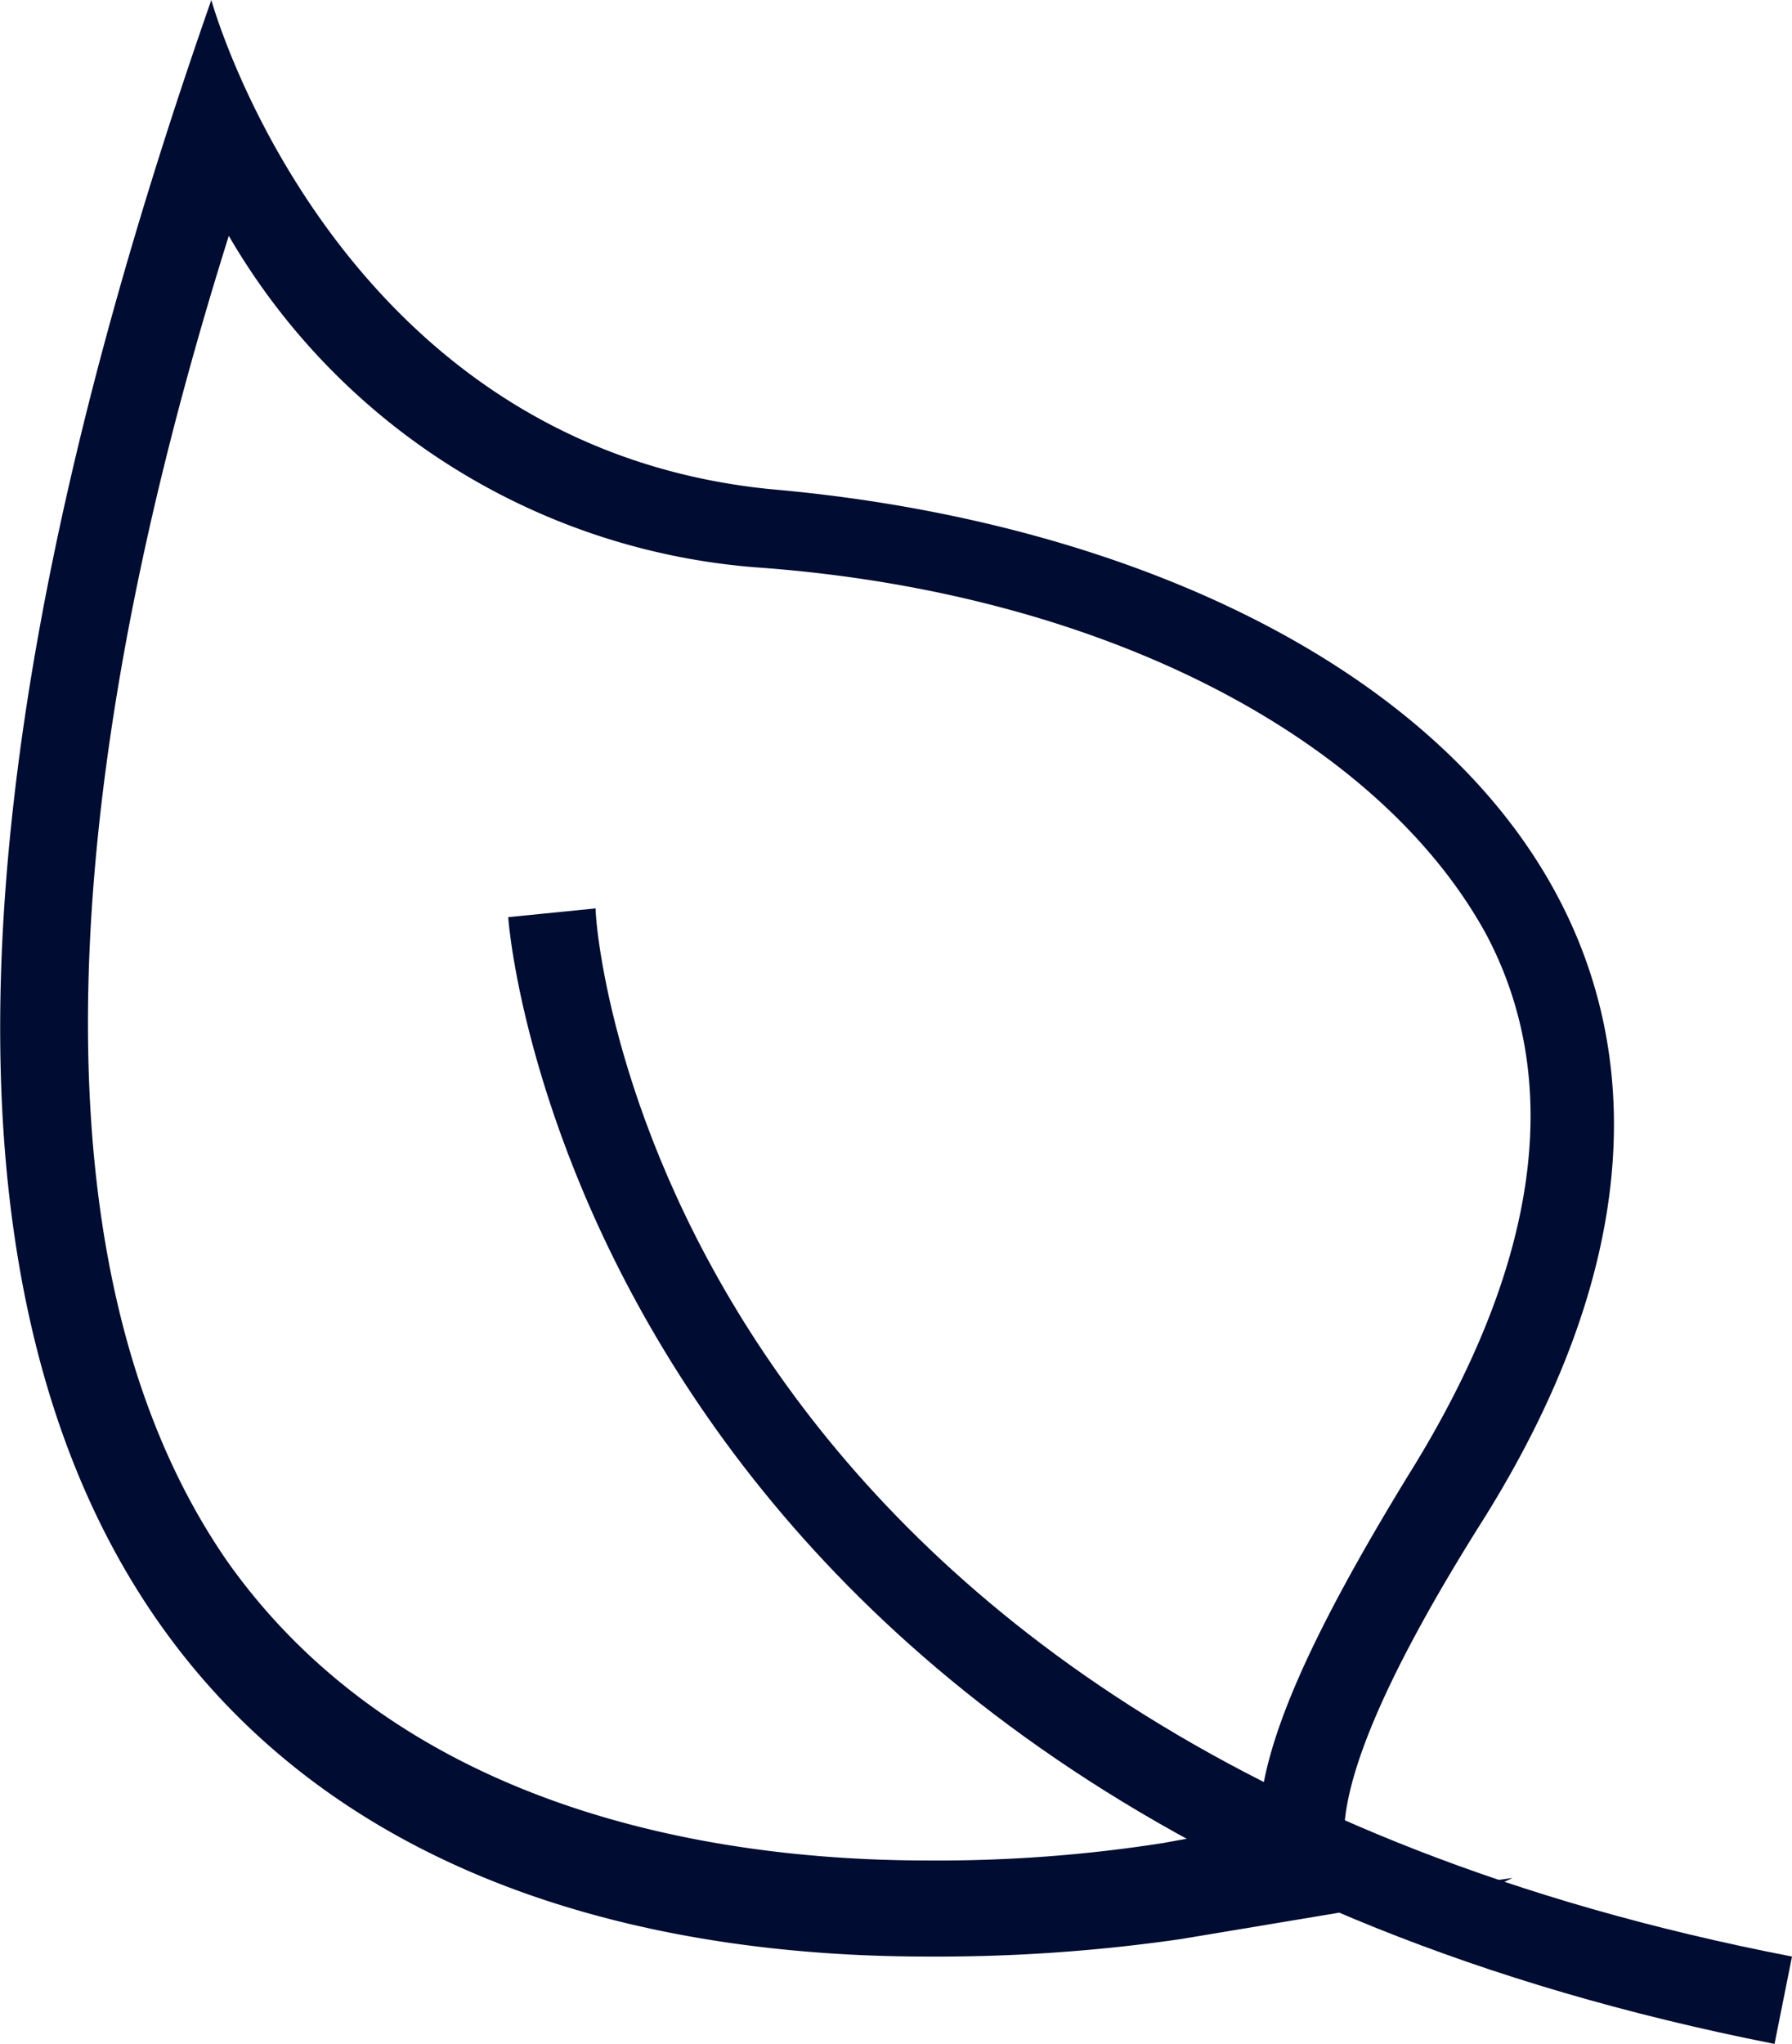 <svg xmlns="http://www.w3.org/2000/svg" viewBox="0 0 20.52 23.4"><title>icon_ecology</title><path d="M2.62 2.7a7.67 7.67 0 0 0 6.1 3.8c4 .3 7.1 2 8.3 4.2.9 1.7.6 3.8-.9 6.2-1.1 1.8-1.7 3.1-1.7 4l-1.1.2a16.67 16.67 0 0 1-2.7.2c-2.5 0-6-.6-8-3.4-2.1-3-2.2-8.2 0-15.2M2.42 0c-7 20 2.9 22.4 8.2 22.4a19.5 19.5 0 0 0 2.9-.2l2.4-.4c-.7-.2-1-1.1 1-4.3 4.4-6.9-1.2-11.3-8.1-11.9-5-.5-6.4-5.6-6.4-5.6zm14.9 21.5l-1.4.2h.3a2 2 0 0 0 1.1-.2z" fill="#000c31"/><path d="M20.32 23.4c-13.7-2.7-14.5-12.8-14.5-12.9l1-.1c0 .4.8 9.5 13.7 12z" fill="#000c31"/></svg>